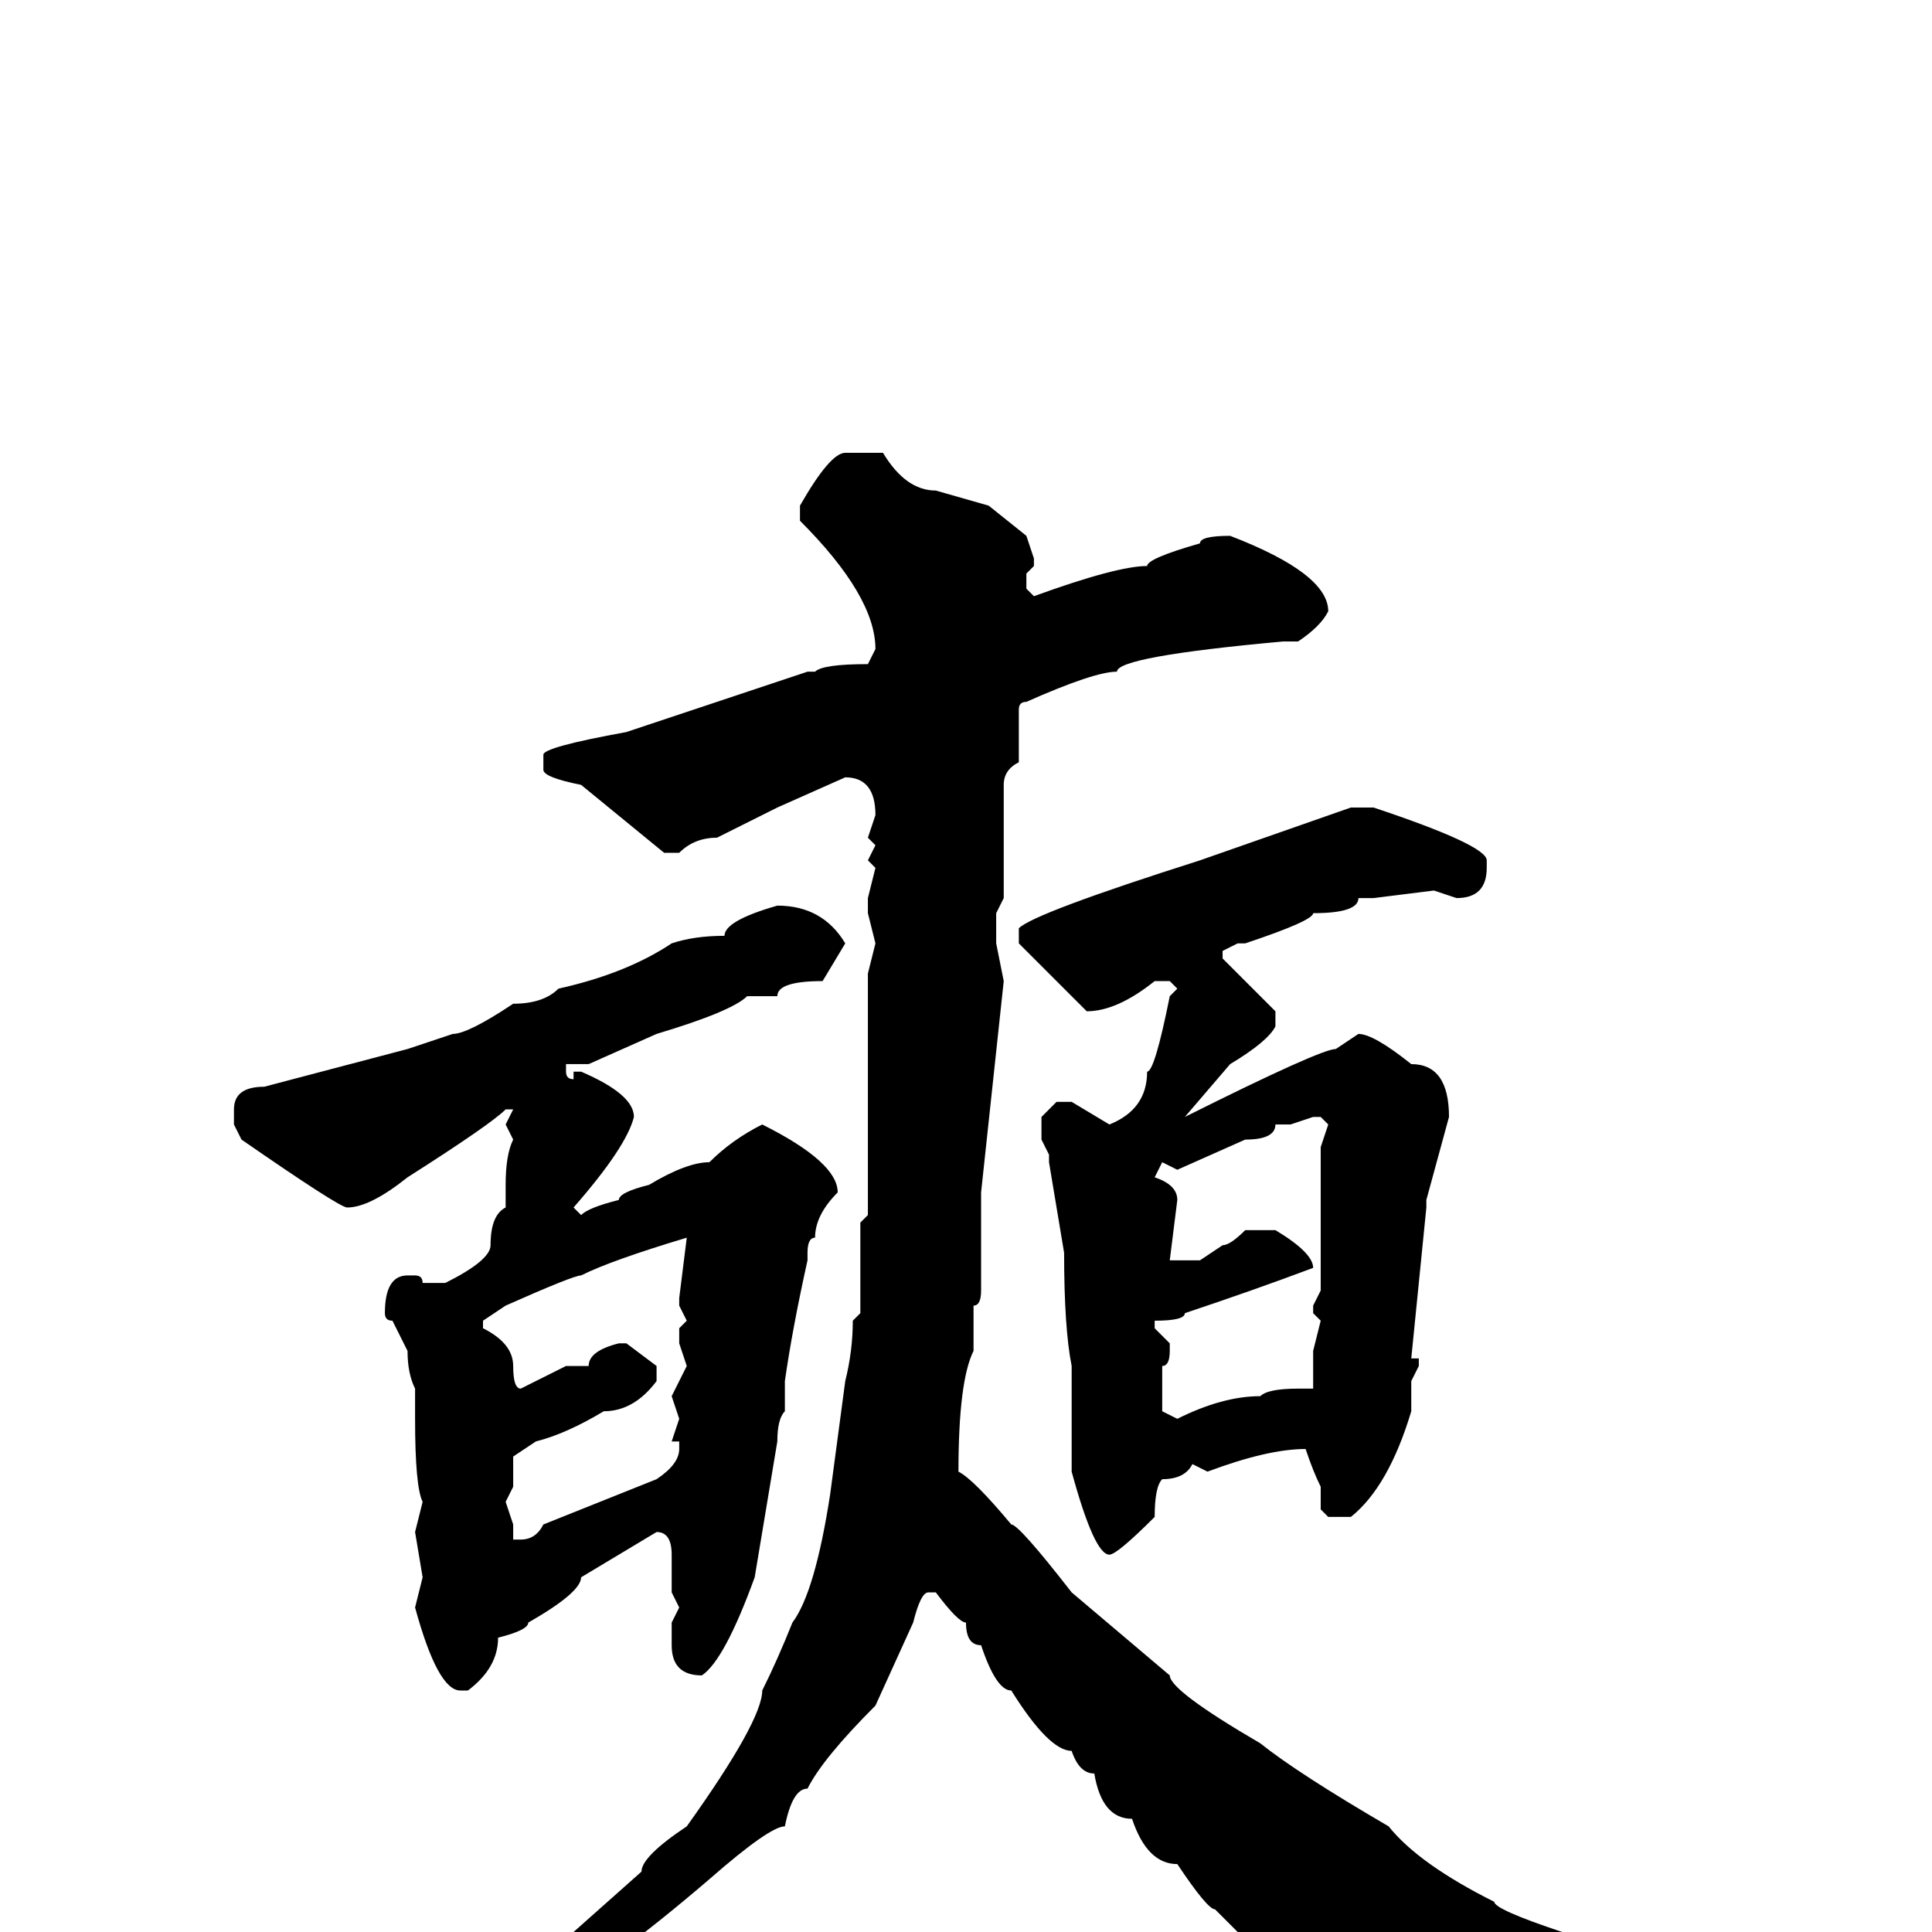 <svg xmlns="http://www.w3.org/2000/svg" viewBox="0 -256 256 256">
	<path fill="#000000" d="M117 -196Q120 -191 124 -191L131 -189L136 -185L137 -182V-181L136 -180V-178L137 -177Q148 -181 152 -181Q152 -182 159 -184Q159 -185 163 -185Q176 -180 176 -175Q175 -173 172 -171H170Q148 -169 148 -167Q145 -167 136 -163Q135 -163 135 -162V-161V-155Q133 -154 133 -152V-138V-137L132 -135V-131L133 -126L130 -98V-97V-95V-89V-85Q130 -83 129 -83V-80V-77Q127 -73 127 -61Q129 -60 134 -54Q135 -54 142 -45L155 -34Q155 -32 167 -25Q172 -21 184 -14Q188 -9 198 -4Q198 -3 207 0L224 9L223 11H215L212 10L211 11Q207 9 201 9L198 11H195L180 14H179L170 5Q169 5 166 2L161 -3Q160 -3 156 -9Q152 -9 150 -15Q146 -15 145 -21Q143 -21 142 -24Q139 -24 134 -32Q132 -32 130 -38Q128 -38 128 -41Q127 -41 124 -45H123Q122 -45 121 -41L116 -30Q109 -23 107 -19Q105 -19 104 -14Q102 -14 94 -7Q80 5 72 9Q67 13 64 13Q62 16 47 20H45L44 19Q44 18 46 18H47Q54 14 61 12Q69 4 76 0L85 -8Q85 -10 91 -14Q101 -28 101 -32Q103 -36 105 -41Q108 -45 110 -58L112 -73Q113 -77 113 -81L114 -82V-84V-92V-94L115 -95V-97V-99V-101V-112V-127L116 -131L115 -135V-137L116 -141L115 -142L116 -144L115 -145L116 -148Q116 -153 112 -153L103 -149L95 -145Q92 -145 90 -143H88L77 -152Q72 -153 72 -154V-156Q72 -157 83 -159L107 -167H108Q109 -168 115 -168L116 -170Q116 -177 106 -187V-189Q110 -196 112 -196ZM182 -149Q197 -144 197 -142V-141Q197 -137 193 -137L190 -138L182 -137H180Q180 -135 174 -135Q174 -134 165 -131H164L162 -130V-129L169 -122V-120Q168 -118 163 -115L157 -108Q175 -117 177 -117L180 -119Q182 -119 187 -115Q192 -115 192 -108L189 -97V-96L187 -76H188V-75L187 -73V-69Q184 -59 179 -55H176L175 -56V-57V-59Q174 -61 173 -64Q168 -64 160 -61L158 -62Q157 -60 154 -60Q153 -59 153 -55Q148 -50 147 -50Q145 -50 142 -61V-69V-75Q141 -80 141 -90L139 -102V-103L138 -105V-108L140 -110H142L147 -107Q152 -109 152 -114Q153 -114 155 -124L156 -125L155 -126H153Q148 -122 144 -122L135 -131V-133Q137 -135 159 -142L179 -149ZM103 -136Q109 -136 112 -131L109 -126Q103 -126 103 -124H99Q97 -122 87 -119L78 -115H75V-114Q75 -113 76 -113V-114H77Q84 -111 84 -108Q83 -104 76 -96L77 -95Q78 -96 82 -97Q82 -98 86 -99Q91 -102 94 -102Q97 -105 101 -107Q111 -102 111 -98Q108 -95 108 -92Q107 -92 107 -90V-89Q105 -80 104 -73V-72V-71V-69Q103 -68 103 -65L100 -47Q96 -36 93 -34Q89 -34 89 -38V-41L90 -43L89 -45V-50Q89 -53 87 -53L77 -47Q77 -45 70 -41Q70 -40 66 -39Q66 -35 62 -32H61Q58 -32 55 -43L56 -47L55 -53L56 -57Q55 -59 55 -68V-72Q54 -74 54 -77L52 -81Q51 -81 51 -82Q51 -87 54 -87H55Q56 -87 56 -86H59Q65 -89 65 -91Q65 -95 67 -96V-99Q67 -103 68 -105L67 -107L68 -109H67Q65 -107 54 -100Q49 -96 46 -96Q45 -96 32 -105L31 -107V-109Q31 -112 35 -112L54 -117L60 -119Q62 -119 68 -123Q72 -123 74 -125Q83 -127 89 -131Q92 -132 96 -132Q96 -134 103 -136ZM171 -107H169Q169 -105 165 -105L156 -101L154 -102L153 -100Q156 -99 156 -97L155 -89H156H159L162 -91Q163 -91 165 -93H169Q174 -90 174 -88Q166 -85 157 -82Q157 -81 153 -81V-80L155 -78V-77Q155 -75 154 -75V-73V-69L156 -68Q162 -71 167 -71Q168 -72 172 -72H174V-76V-77L175 -81L174 -82V-83L175 -85V-88V-91V-92V-97V-104L176 -107L175 -108H174ZM64 -81V-80Q68 -78 68 -75Q68 -72 69 -72L75 -75H76H78Q78 -77 82 -78H83L87 -75V-73Q84 -69 80 -69Q75 -66 71 -65L68 -63V-59L67 -57L68 -54V-52H69Q71 -52 72 -54L87 -60Q90 -62 90 -64V-65H89L90 -68L89 -71L91 -75L90 -78V-80L91 -81L90 -83V-84L91 -92Q81 -89 77 -87Q76 -87 67 -83Z"/>
</svg>
